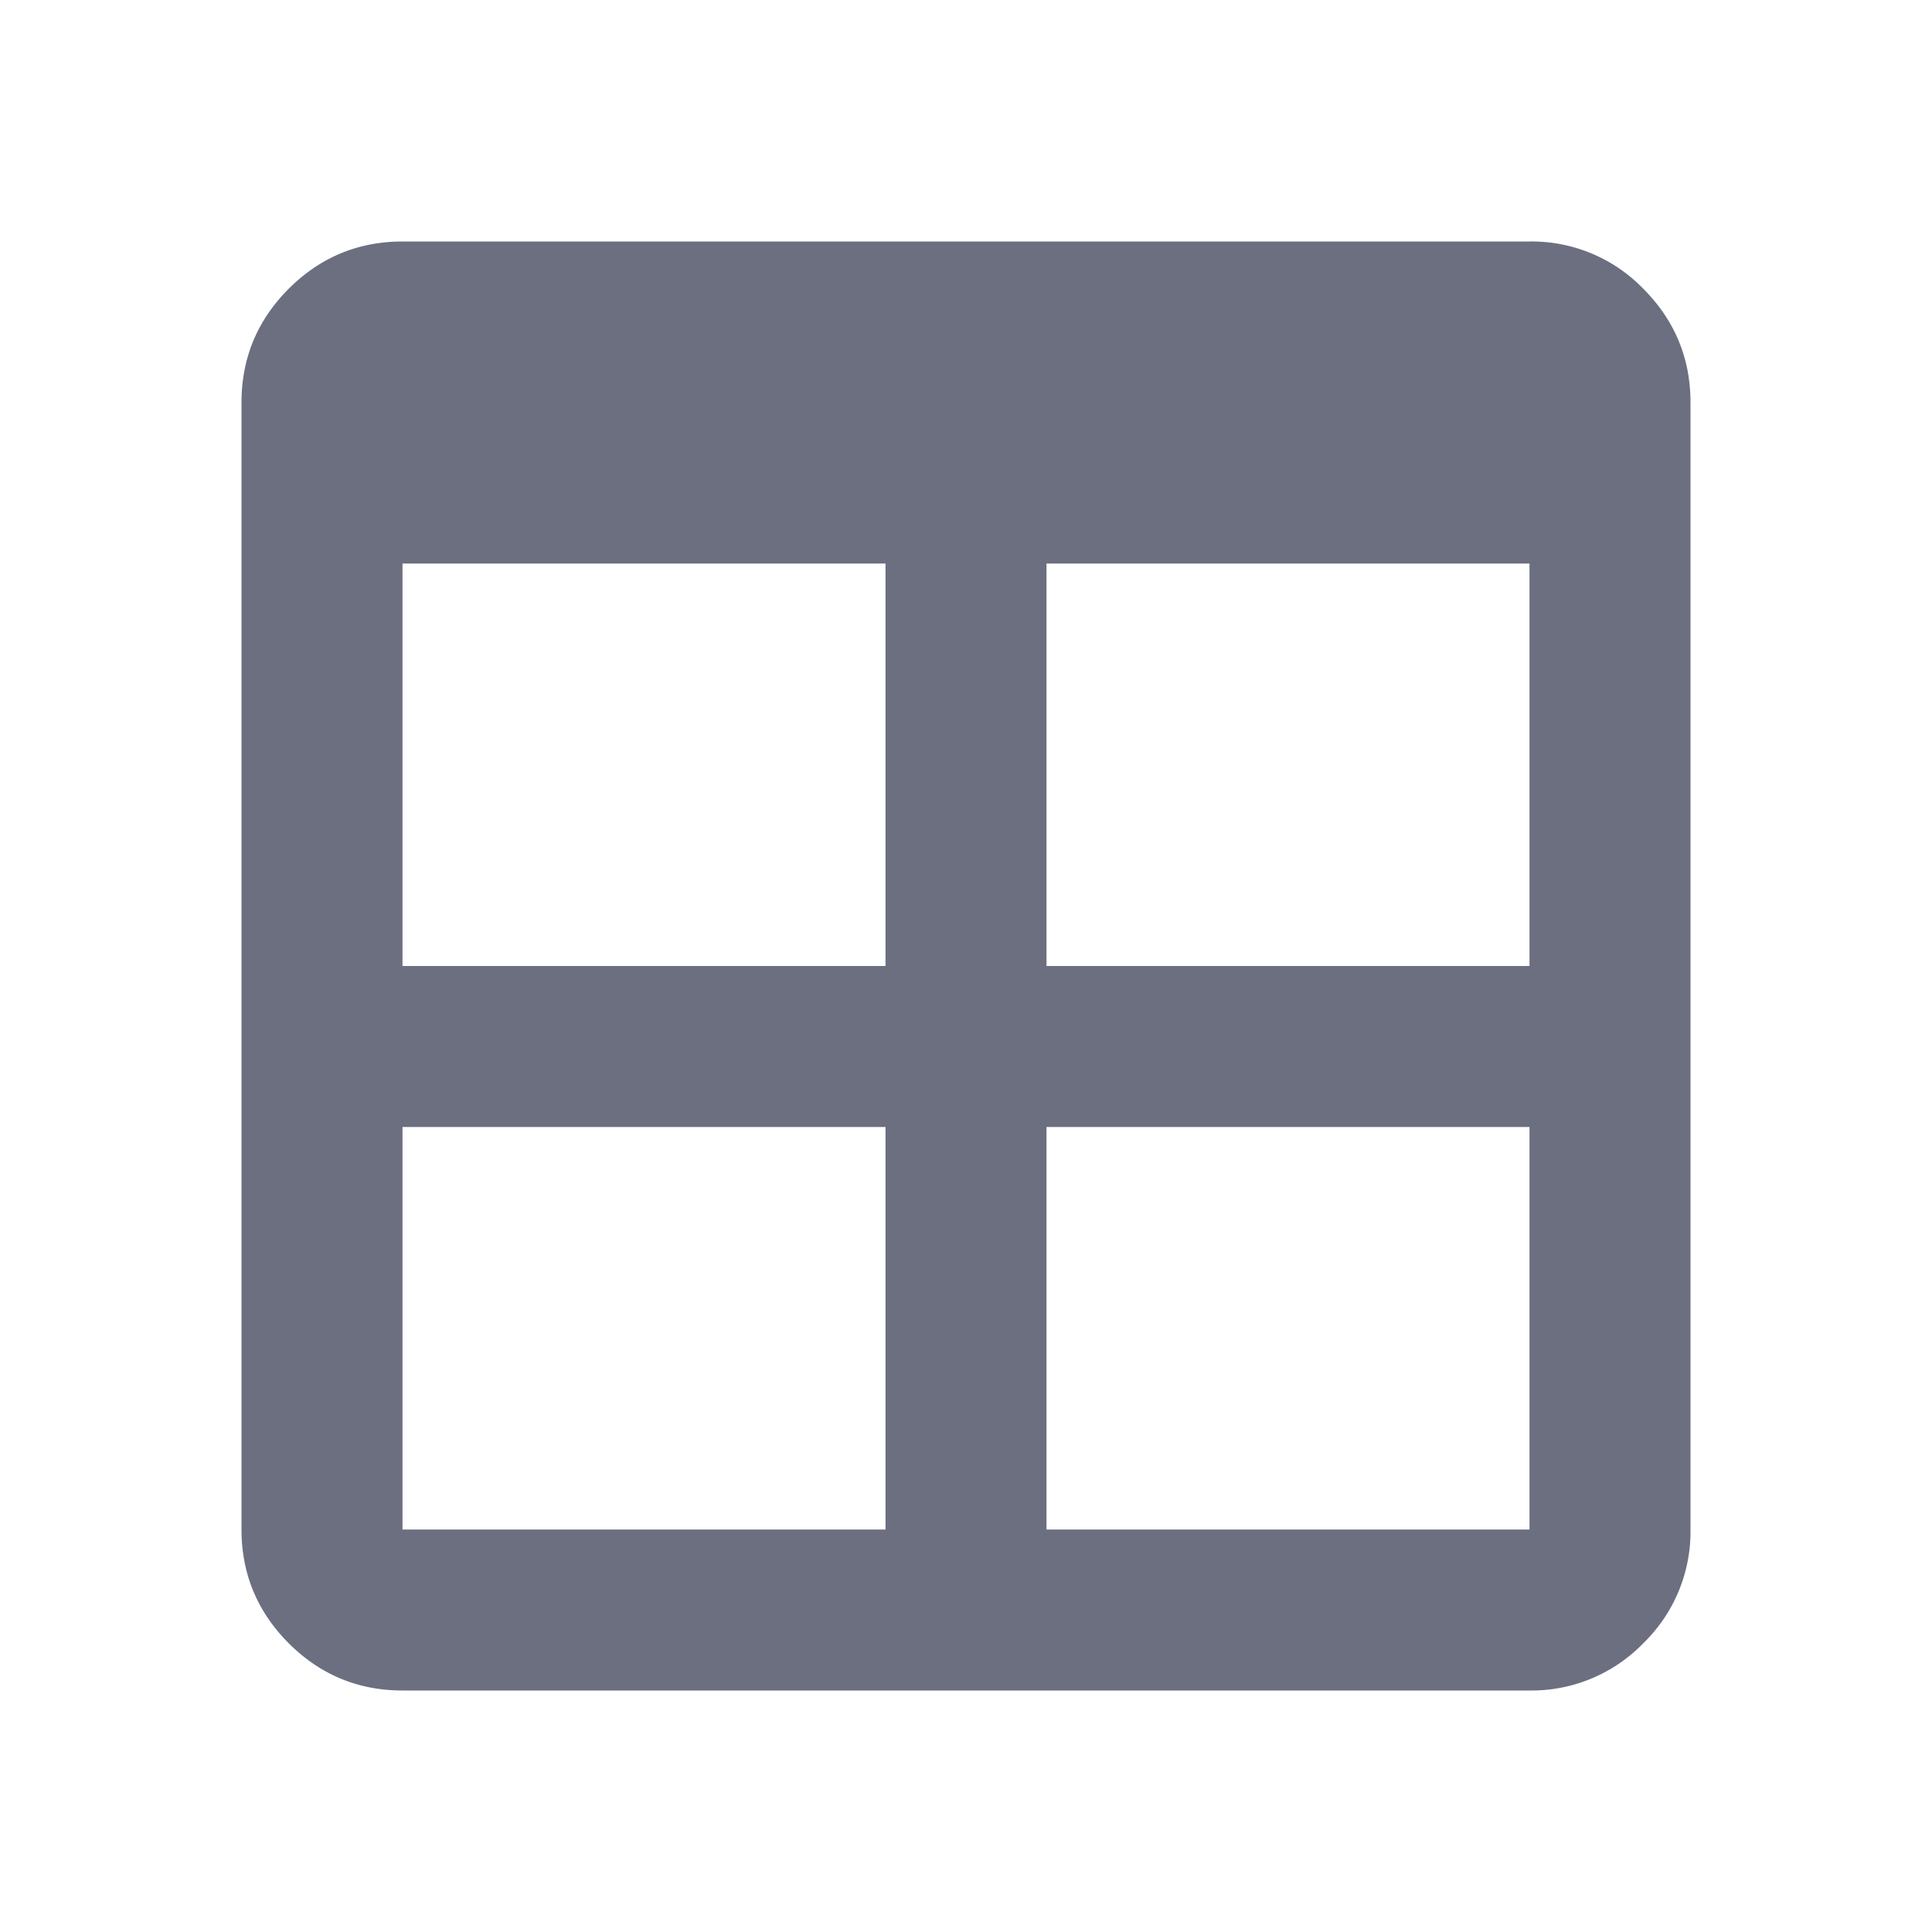 <svg xmlns="http://www.w3.org/2000/svg" width="18" height="18" fill="none" viewBox="0 0 18 18">
  <path fill="#6C6F80" fill-rule="evenodd" d="M2.69 15.31c.294.293.647.44 1.06.44h10.5a1.45 1.45 0 0 0 1.06-.44 1.45 1.45 0 0 0 .44-1.06V3.75c0-.413-.147-.766-.44-1.06a1.446 1.446 0 0 0-1.06-.44H3.75c-.413 0-.766.147-1.06.44-.293.294-.44.647-.44 1.06v10.5c0 .412.147.766.44 1.06Zm5.56-1.06h-4.5V10.5h4.5v3.75Zm1.5 0h4.5V10.5h-4.5v3.75ZM14.25 9V5.25h-4.5V9h4.5Zm-6-3.75V9h-4.5V5.25h4.5Z" clip-rule="evenodd"/>
</svg>
